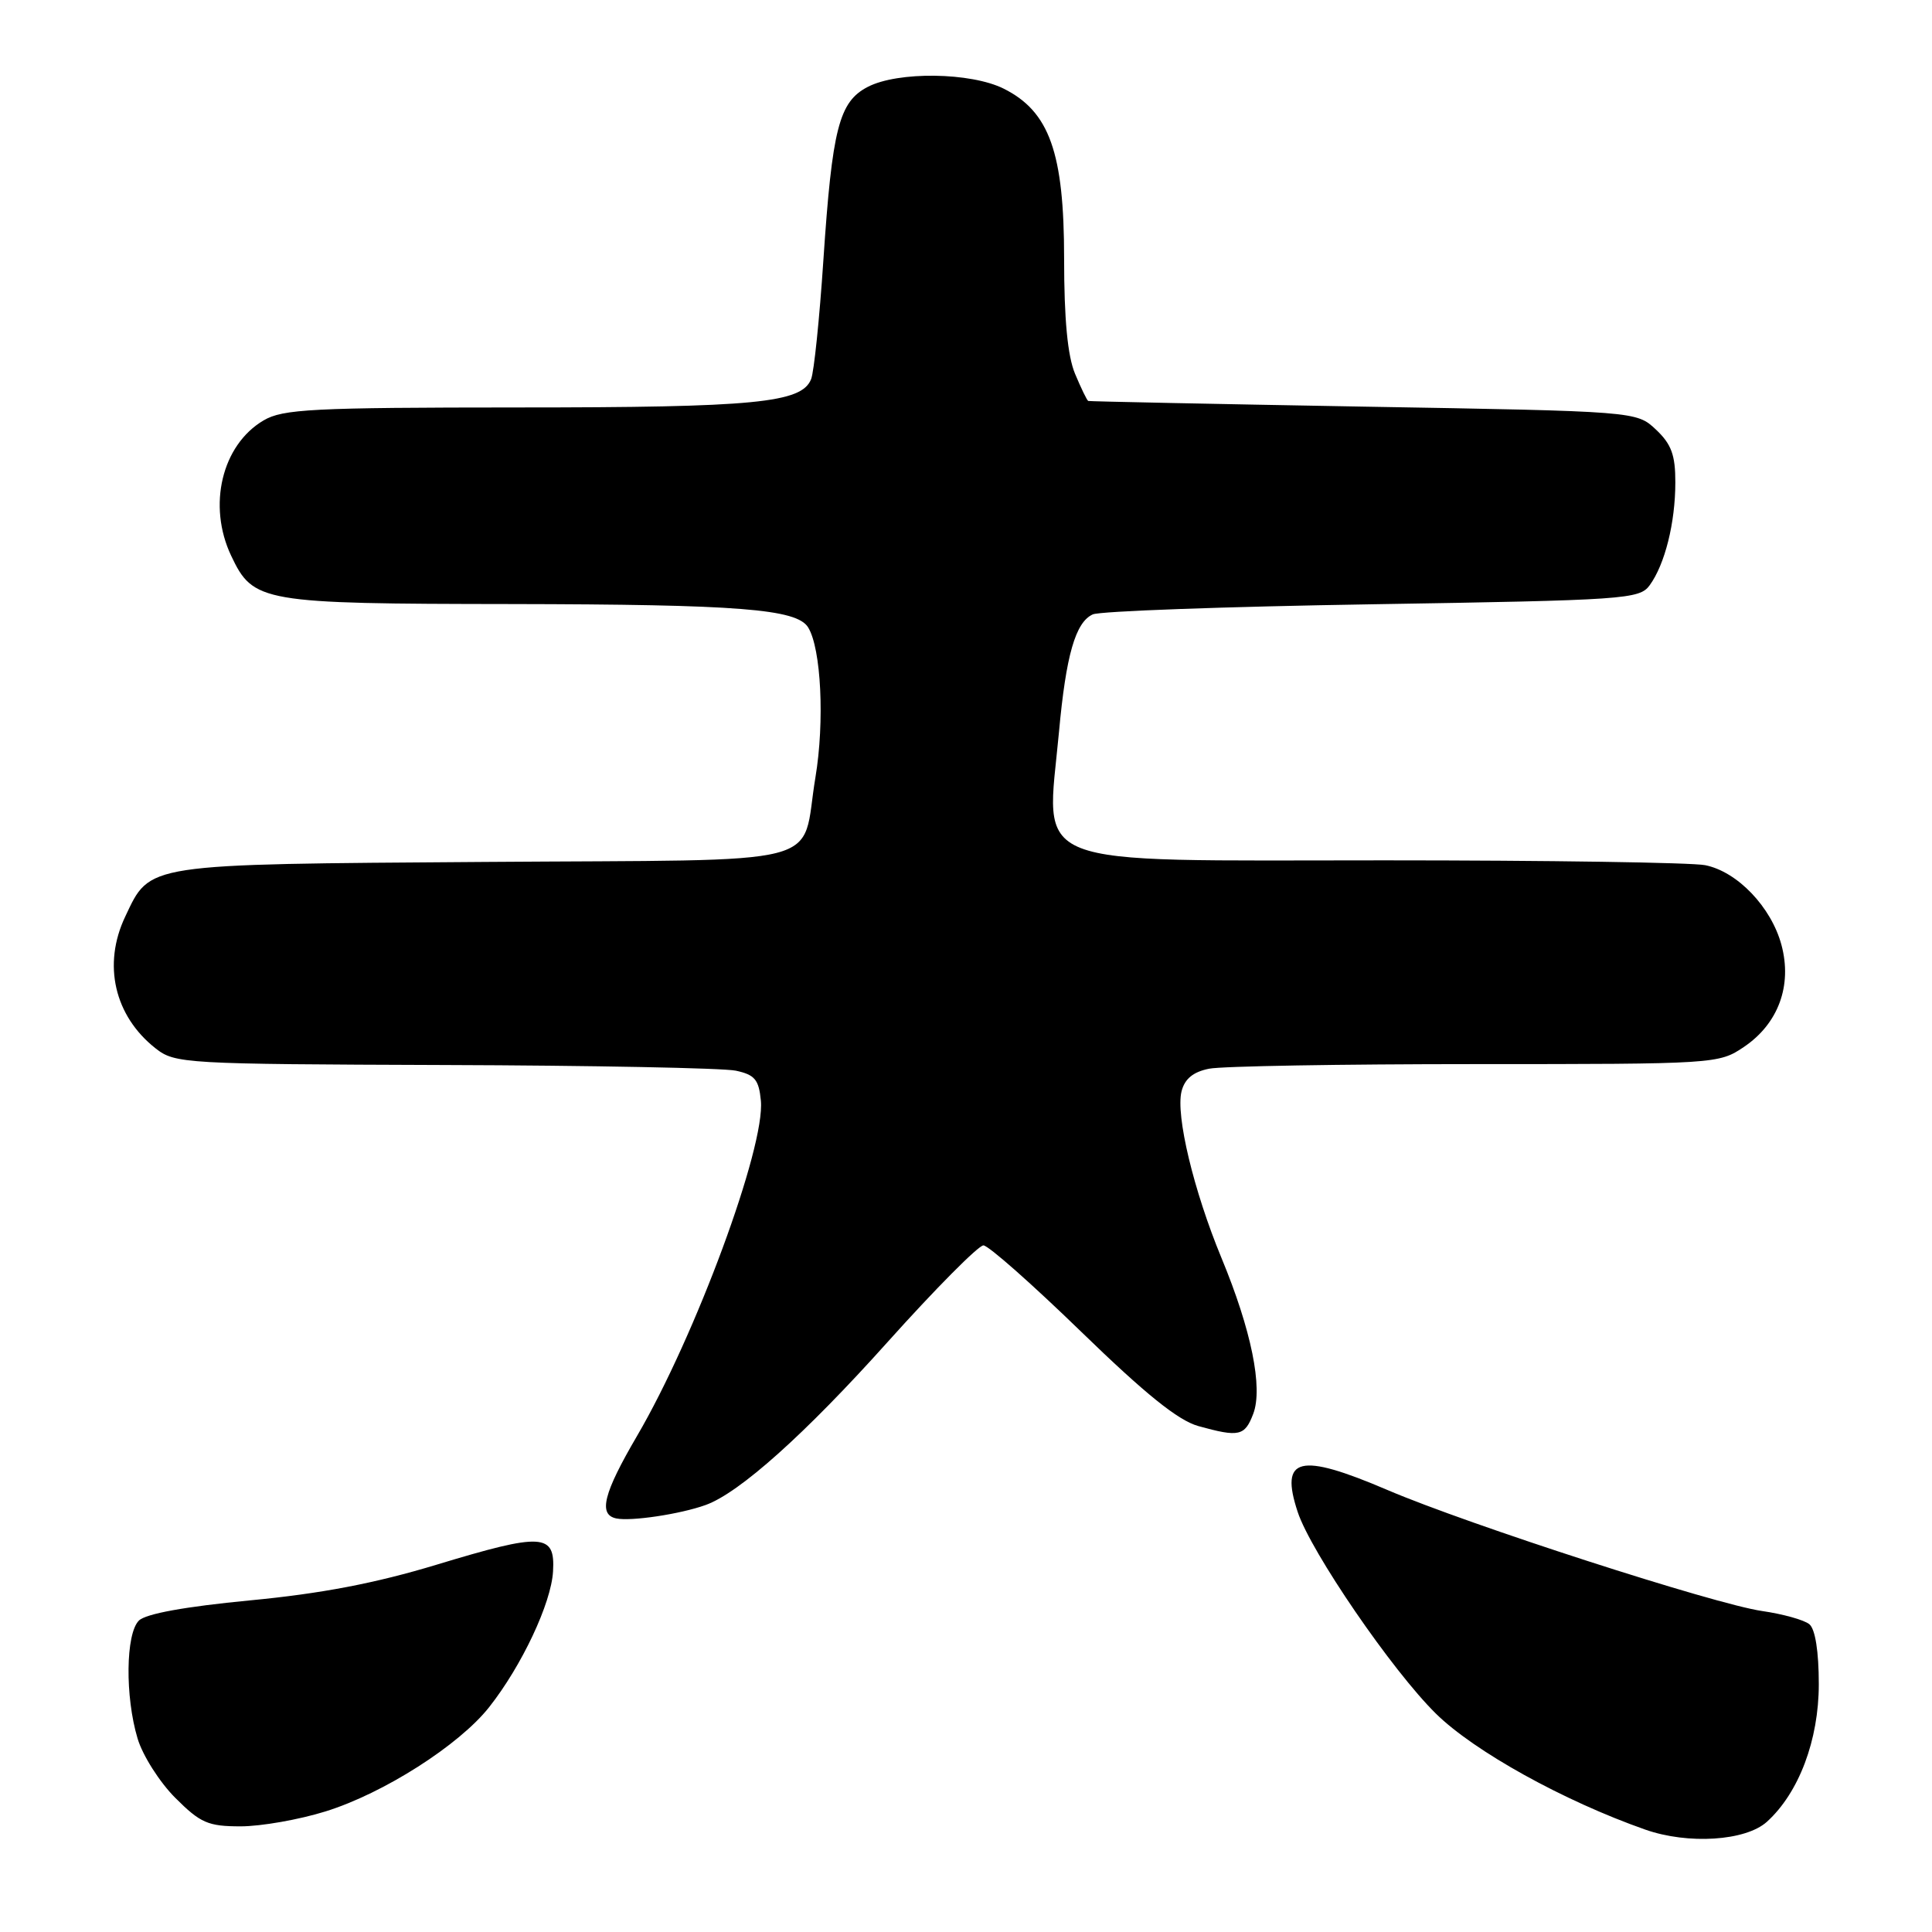<?xml version="1.0" encoding="UTF-8" standalone="no"?>
<!DOCTYPE svg PUBLIC "-//W3C//DTD SVG 1.1//EN" "http://www.w3.org/Graphics/SVG/1.1/DTD/svg11.dtd" >
<svg xmlns="http://www.w3.org/2000/svg" xmlns:xlink="http://www.w3.org/1999/xlink" version="1.1" viewBox="0 0 256 256">
 <g >
 <path fill="currentColor"
d=" M 234.12 241.40 C 238.36 237.56 241.00 230.56 241.00 223.16 C 241.00 218.84 240.53 215.86 239.75 215.22 C 239.06 214.65 236.25 213.87 233.50 213.47 C 227.24 212.58 194.57 202.02 183.84 197.43 C 172.15 192.43 169.55 193.07 171.95 200.34 C 173.70 205.64 184.47 221.36 190.25 227.05 C 195.33 232.06 207.21 238.64 218.00 242.43 C 223.69 244.43 231.30 243.94 234.12 241.40 Z  M 43.14 240.02 C 50.83 237.63 60.85 231.24 64.82 226.20 C 69.14 220.72 73.04 212.44 73.28 208.22 C 73.58 203.16 71.91 203.07 57.82 207.34 C 49.73 209.79 42.57 211.16 33.12 212.06 C 24.50 212.89 19.31 213.83 18.40 214.74 C 16.65 216.49 16.56 224.80 18.23 230.36 C 18.90 232.61 21.15 236.15 23.23 238.23 C 26.56 241.56 27.57 242.00 31.89 242.00 C 34.59 242.00 39.65 241.11 43.14 240.02 Z  M 93.50 199.42 C 97.97 197.82 106.68 190.02 117.59 177.85 C 123.93 170.78 129.66 165.01 130.31 165.02 C 130.97 165.03 136.80 170.19 143.28 176.48 C 151.76 184.71 156.10 188.21 158.78 188.96 C 164.18 190.46 164.94 190.29 166.06 187.34 C 167.37 183.89 165.81 176.24 161.85 166.68 C 158.16 157.76 155.77 147.78 156.56 144.61 C 156.98 142.95 158.10 142.03 160.21 141.61 C 161.88 141.27 177.75 141.00 195.48 141.00 C 227.31 141.00 227.75 140.97 231.07 138.73 C 235.64 135.65 237.50 130.59 236.05 125.20 C 234.70 120.19 230.21 115.49 225.94 114.64 C 224.18 114.29 205.08 114.00 183.49 114.00 C 135.29 114.00 138.63 115.32 140.32 97.00 C 141.25 86.81 142.51 82.44 144.80 81.41 C 145.73 80.98 162.40 80.38 181.83 80.07 C 215.38 79.53 217.24 79.40 218.59 77.55 C 220.61 74.78 221.99 69.27 221.99 63.92 C 222.00 60.30 221.47 58.85 219.42 56.92 C 216.84 54.50 216.84 54.50 180.67 53.88 C 160.78 53.53 144.36 53.19 144.20 53.13 C 144.03 53.06 143.25 51.44 142.45 49.53 C 141.46 47.17 141.00 42.30 141.00 34.24 C 141.00 20.24 139.06 14.78 133.00 11.75 C 128.64 9.57 118.98 9.44 114.99 11.51 C 111.17 13.48 110.27 17.02 109.10 34.50 C 108.59 42.20 107.86 49.28 107.48 50.23 C 106.24 53.39 100.11 53.99 68.65 53.99 C 41.38 54.00 37.47 54.20 34.92 55.71 C 29.39 58.97 27.48 66.99 30.63 73.64 C 33.56 79.82 34.60 80.00 67.70 80.04 C 97.90 80.09 105.57 80.69 107.08 83.13 C 108.81 85.92 109.28 95.63 108.05 103.00 C 106.02 115.12 110.89 113.87 64.24 114.21 C 18.89 114.53 19.95 114.37 16.59 121.46 C 13.58 127.80 15.15 134.61 20.61 138.91 C 23.19 140.94 24.37 141.00 58.88 141.12 C 78.47 141.18 95.85 141.52 97.50 141.87 C 100.01 142.41 100.55 143.05 100.82 145.84 C 101.41 151.99 92.16 177.03 84.40 190.29 C 79.96 197.88 79.25 200.70 81.66 201.20 C 83.61 201.61 90.15 200.63 93.50 199.42 Z "/>
</g>
</svg>